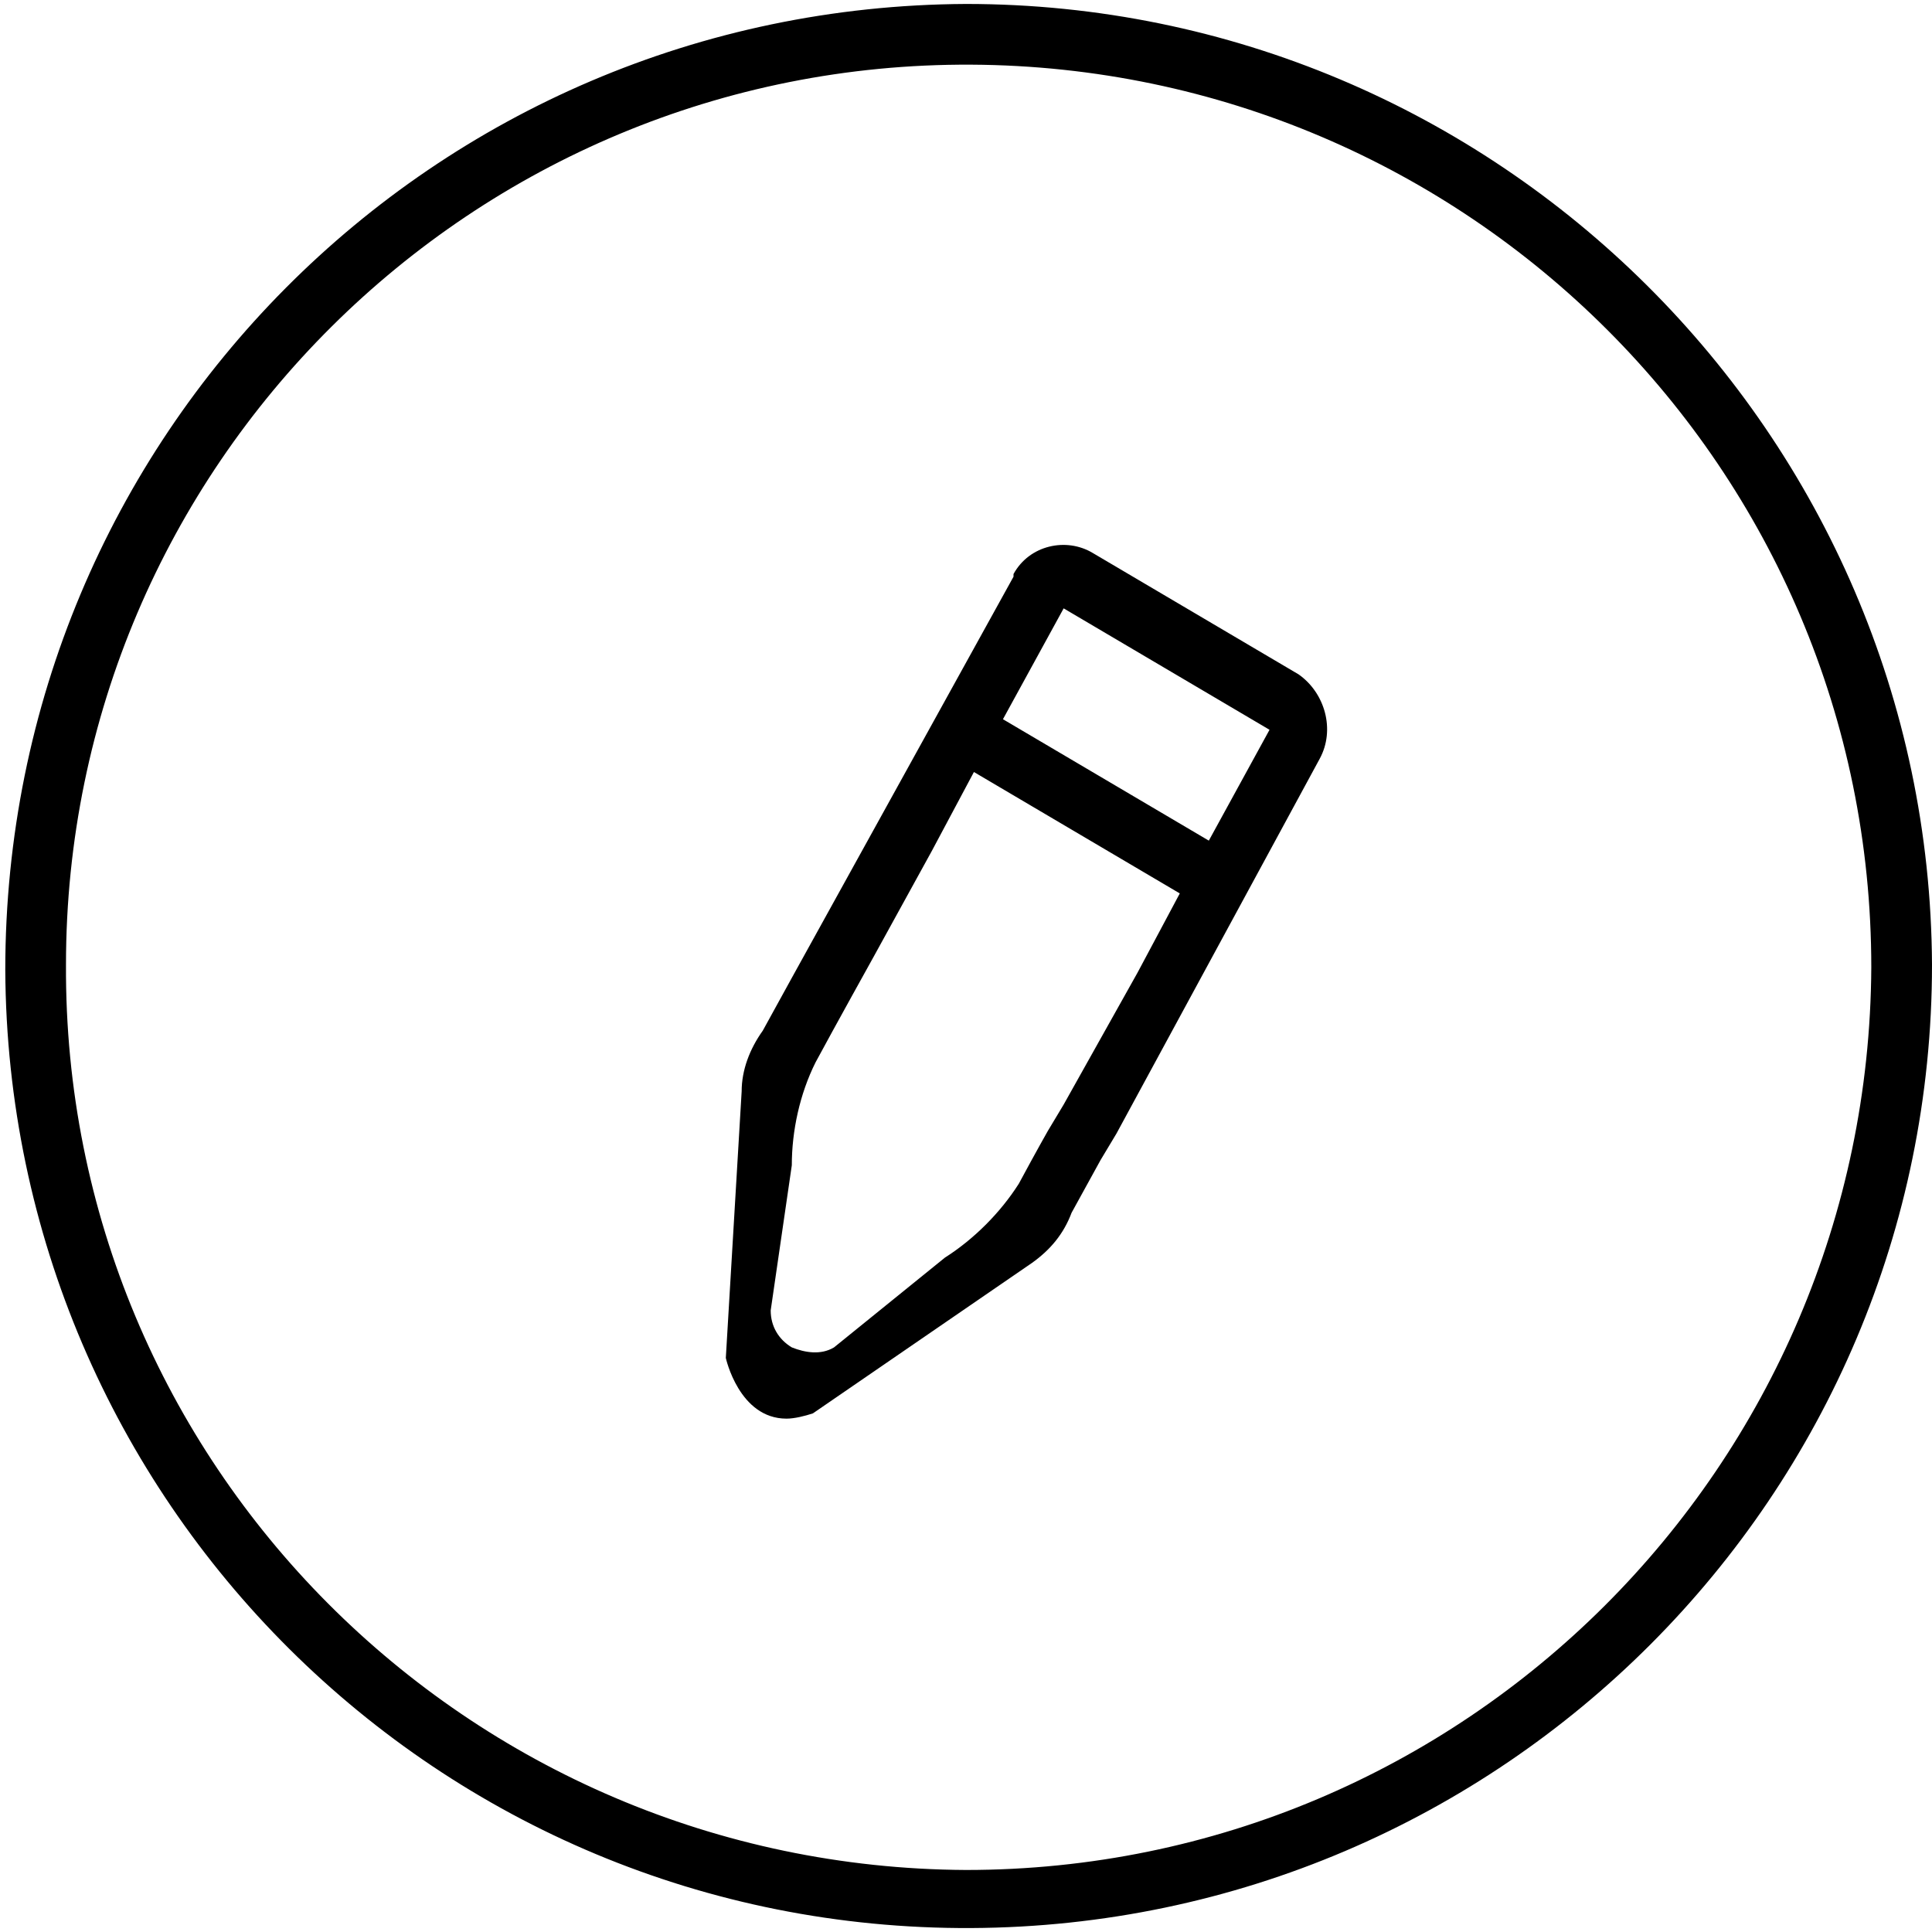 <?xml version="1.0" encoding="utf-8"?>
<!-- Generator: Adobe Illustrator 21.1.0, SVG Export Plug-In . SVG Version: 6.00 Build 0)  -->
<svg version="1.1" id="Layer_1" xmlns="http://www.w3.org/2000/svg" xmlns:xlink="http://www.w3.org/1999/xlink" x="0px" y="0px"
	 viewBox="0 0 73.2 72.9" height="73px" width="73px" style="enable-background:new 0 0 73.2 72.9;" xml:space="preserve">
<path id="Edit_Icon" d="M36.6,0C16.4,0.1,0.2,16.4,0.2,36.6C0.3,56.7,16.6,73,36.8,72.9
	c20.1-0.1,36.4-16.4,36.4-36.5C73.1,16.3,56.7,0,36.6,0z M36.6,70.7C17.7,70.6,2.4,55.3,2.5,36.4C2.5,17.5,17.9,2.2,36.8,2.3
	c18.8,0.1,34.1,15.3,34.1,34.2C70.8,55.4,55.5,70.7,36.6,70.7L36.6,70.7z M49.2,25.4l-7.8-4.6c-1-0.6-2.4-0.3-3,0.8c0,0,0,0,0,0.1
	L30,36.9l-1.1,2c-0.5,0.7-0.8,1.5-0.8,2.3l-0.6,10.1c0,0,0.5,2.3,2.3,2.3v0c0.3,0,0.7-0.1,1-0.2l8.3-5.7c0.7-0.5,1.2-1.1,1.5-1.9
	l1.1-2l0.6-1L50,28.6C50.6,27.5,50.2,26.1,49.2,25.4L49.2,25.4z M43.1,36.7l-2.8,5l-0.6,1c0,0-0.4,0.7-1.1,2
	c-0.7,1.1-1.7,2.1-2.8,2.8l-4.2,3.4c-0.5,0.3-1.1,0.2-1.6,0c-0.5-0.3-0.8-0.8-0.8-1.4l0.8-5.5c0-1.3,0.3-2.7,0.9-3.9
	c0.7-1.3,2.2-4,2.2-4l2.2-4l1.6-3l7.8,4.6L43.1,36.7z M45.8,31.7L38,27.1l2.3-4.2l7.8,4.6L45.8,31.7z"/>
</svg>
